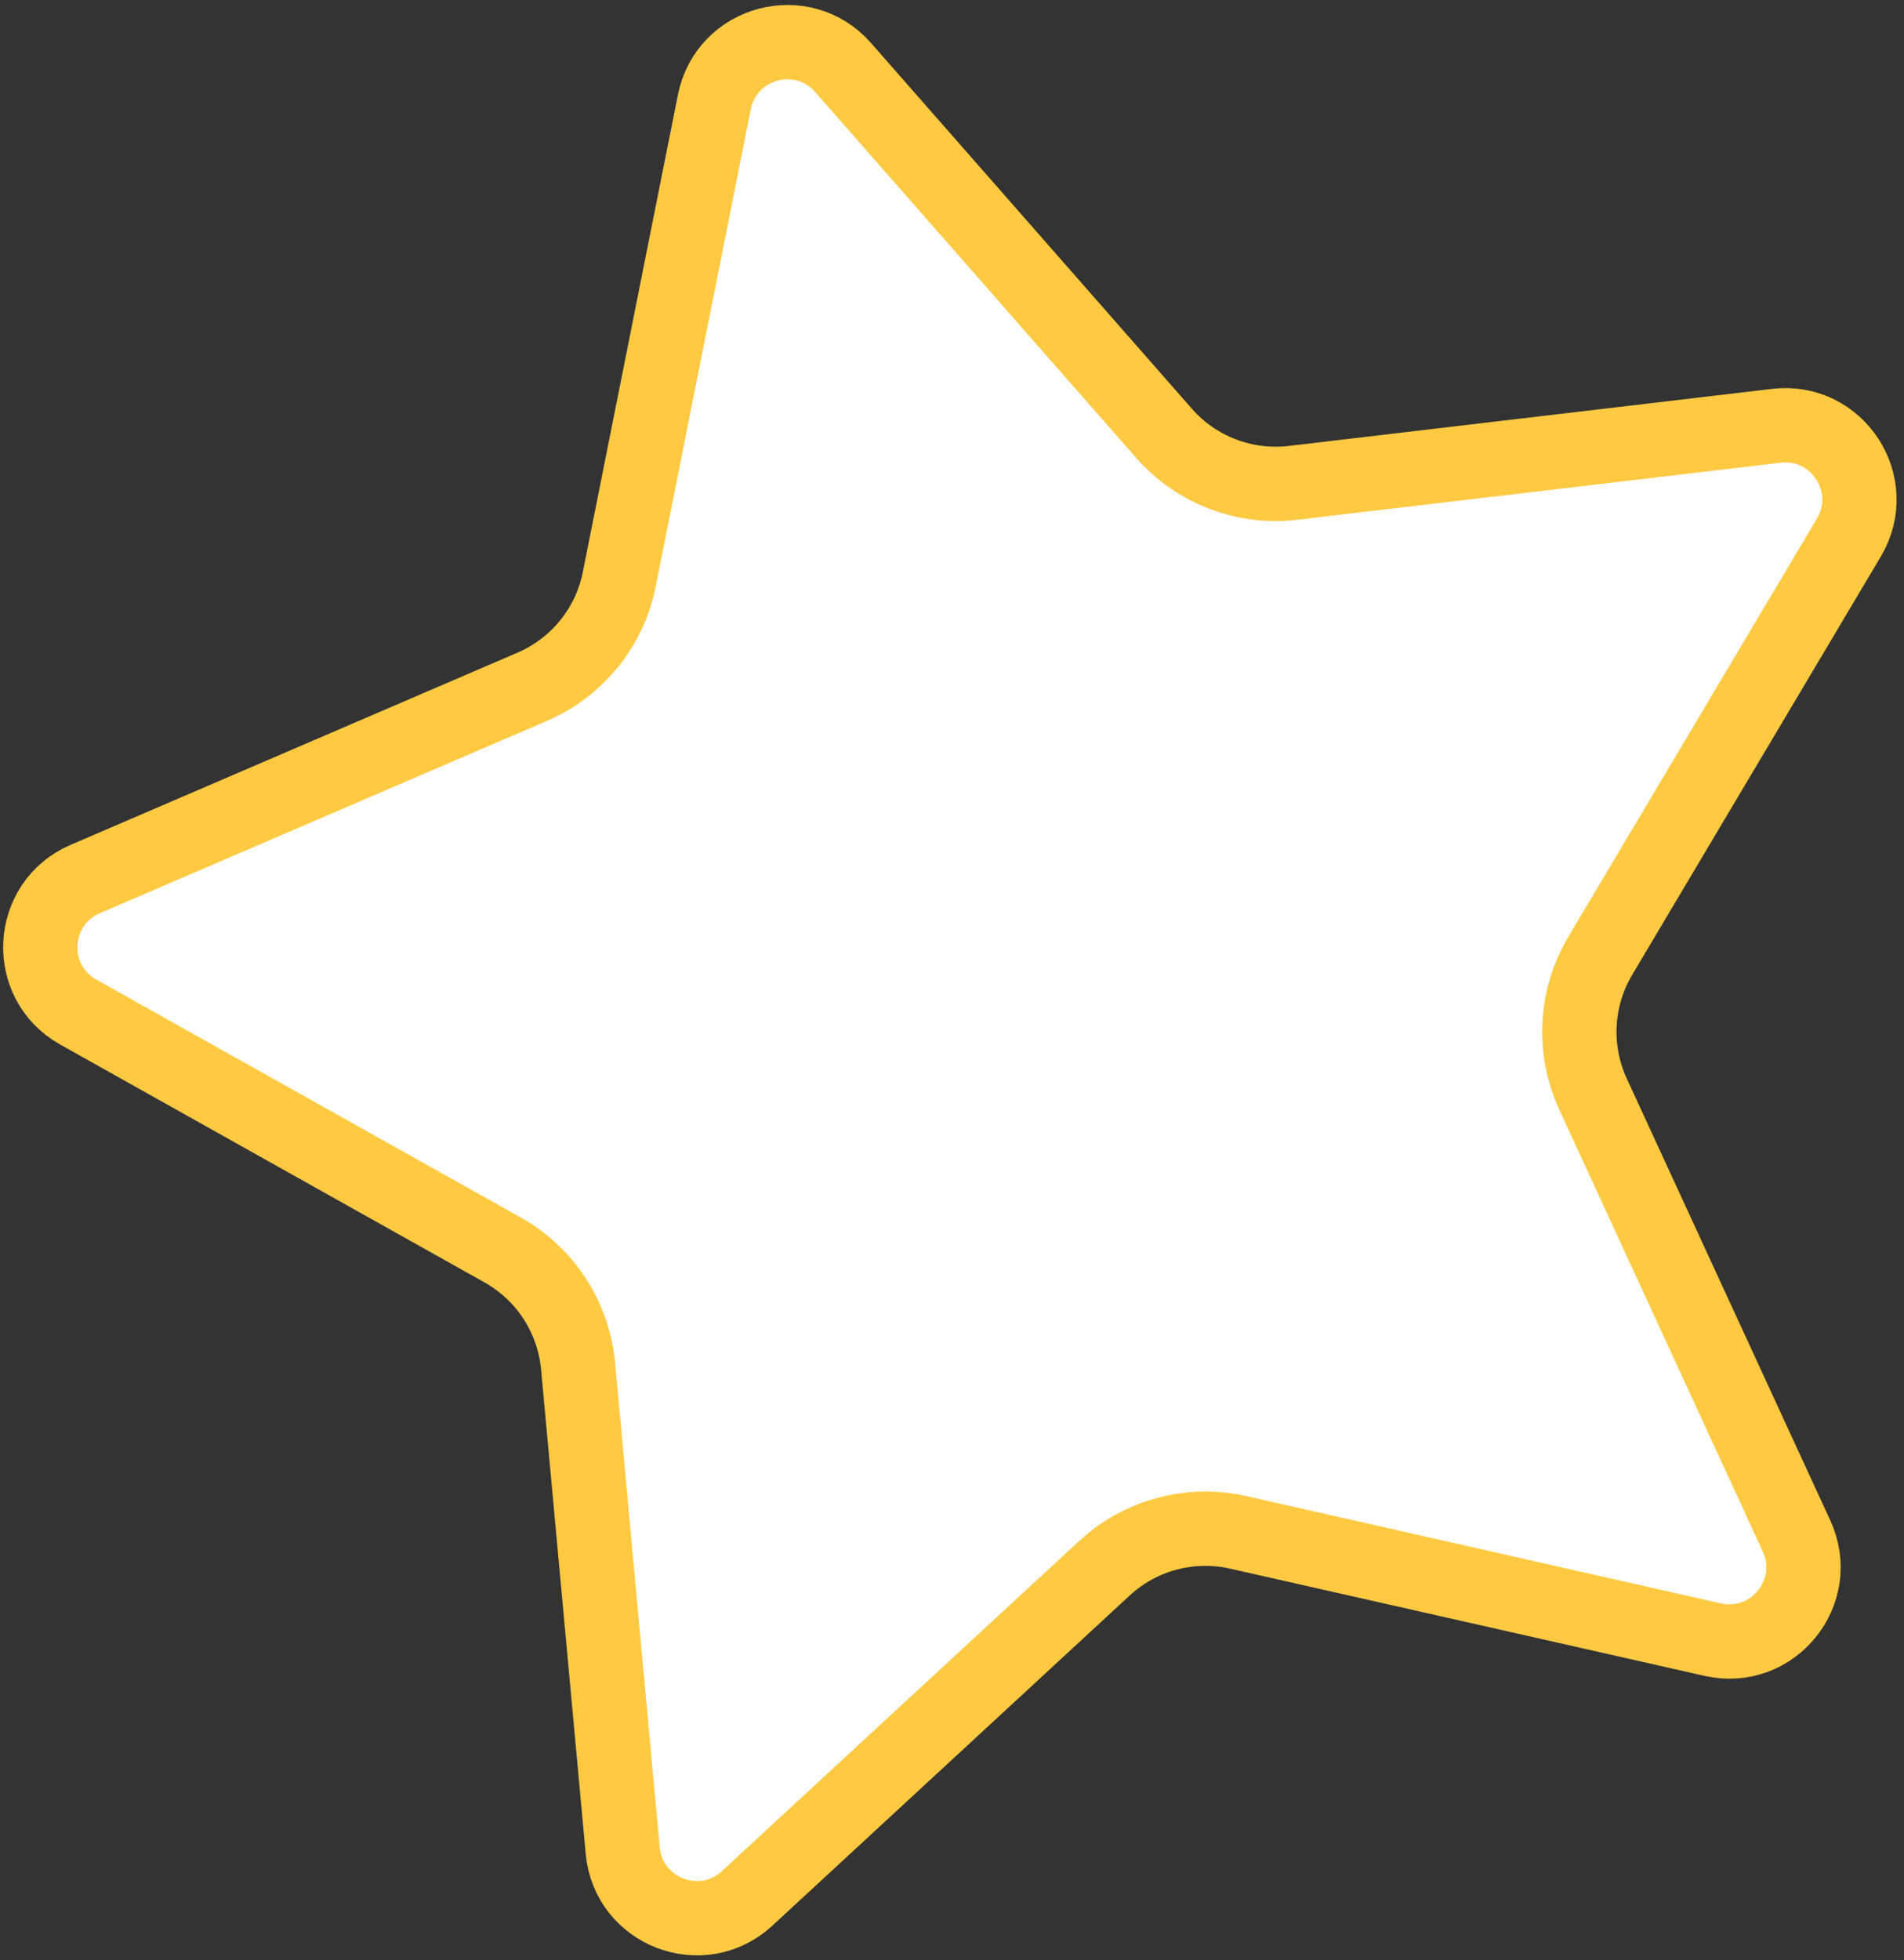 <svg width="205" height="211" viewBox="0 0 205 211" fill="none" xmlns="http://www.w3.org/2000/svg">
<rect x="0" y="0" width="205" height="211" fill="#333333" stroke="none"/>
<path d="M76.913 10.98C78.208 4.477 86.398 2.283 90.772 7.267L125.323 46.641C128.797 50.599 133.996 52.595 139.225 51.977L191.249 45.836C197.834 45.059 202.452 52.17 199.063 57.869L172.293 102.897C169.602 107.424 169.311 112.985 171.514 117.768L193.431 165.347C196.205 171.37 190.869 177.959 184.401 176.498L133.305 164.952C128.168 163.792 122.789 165.233 118.921 168.806L80.443 204.353C75.572 208.853 67.657 205.814 67.048 199.212L62.239 147.048C61.755 141.804 58.722 137.134 54.128 134.559L8.431 108.949C2.647 105.707 3.09 97.24 9.182 94.621L57.306 73.927C62.144 71.847 65.648 67.52 66.677 62.355L76.913 10.98Z" fill="white" stroke="#FFCA42" stroke-width="8"/>
</svg>
